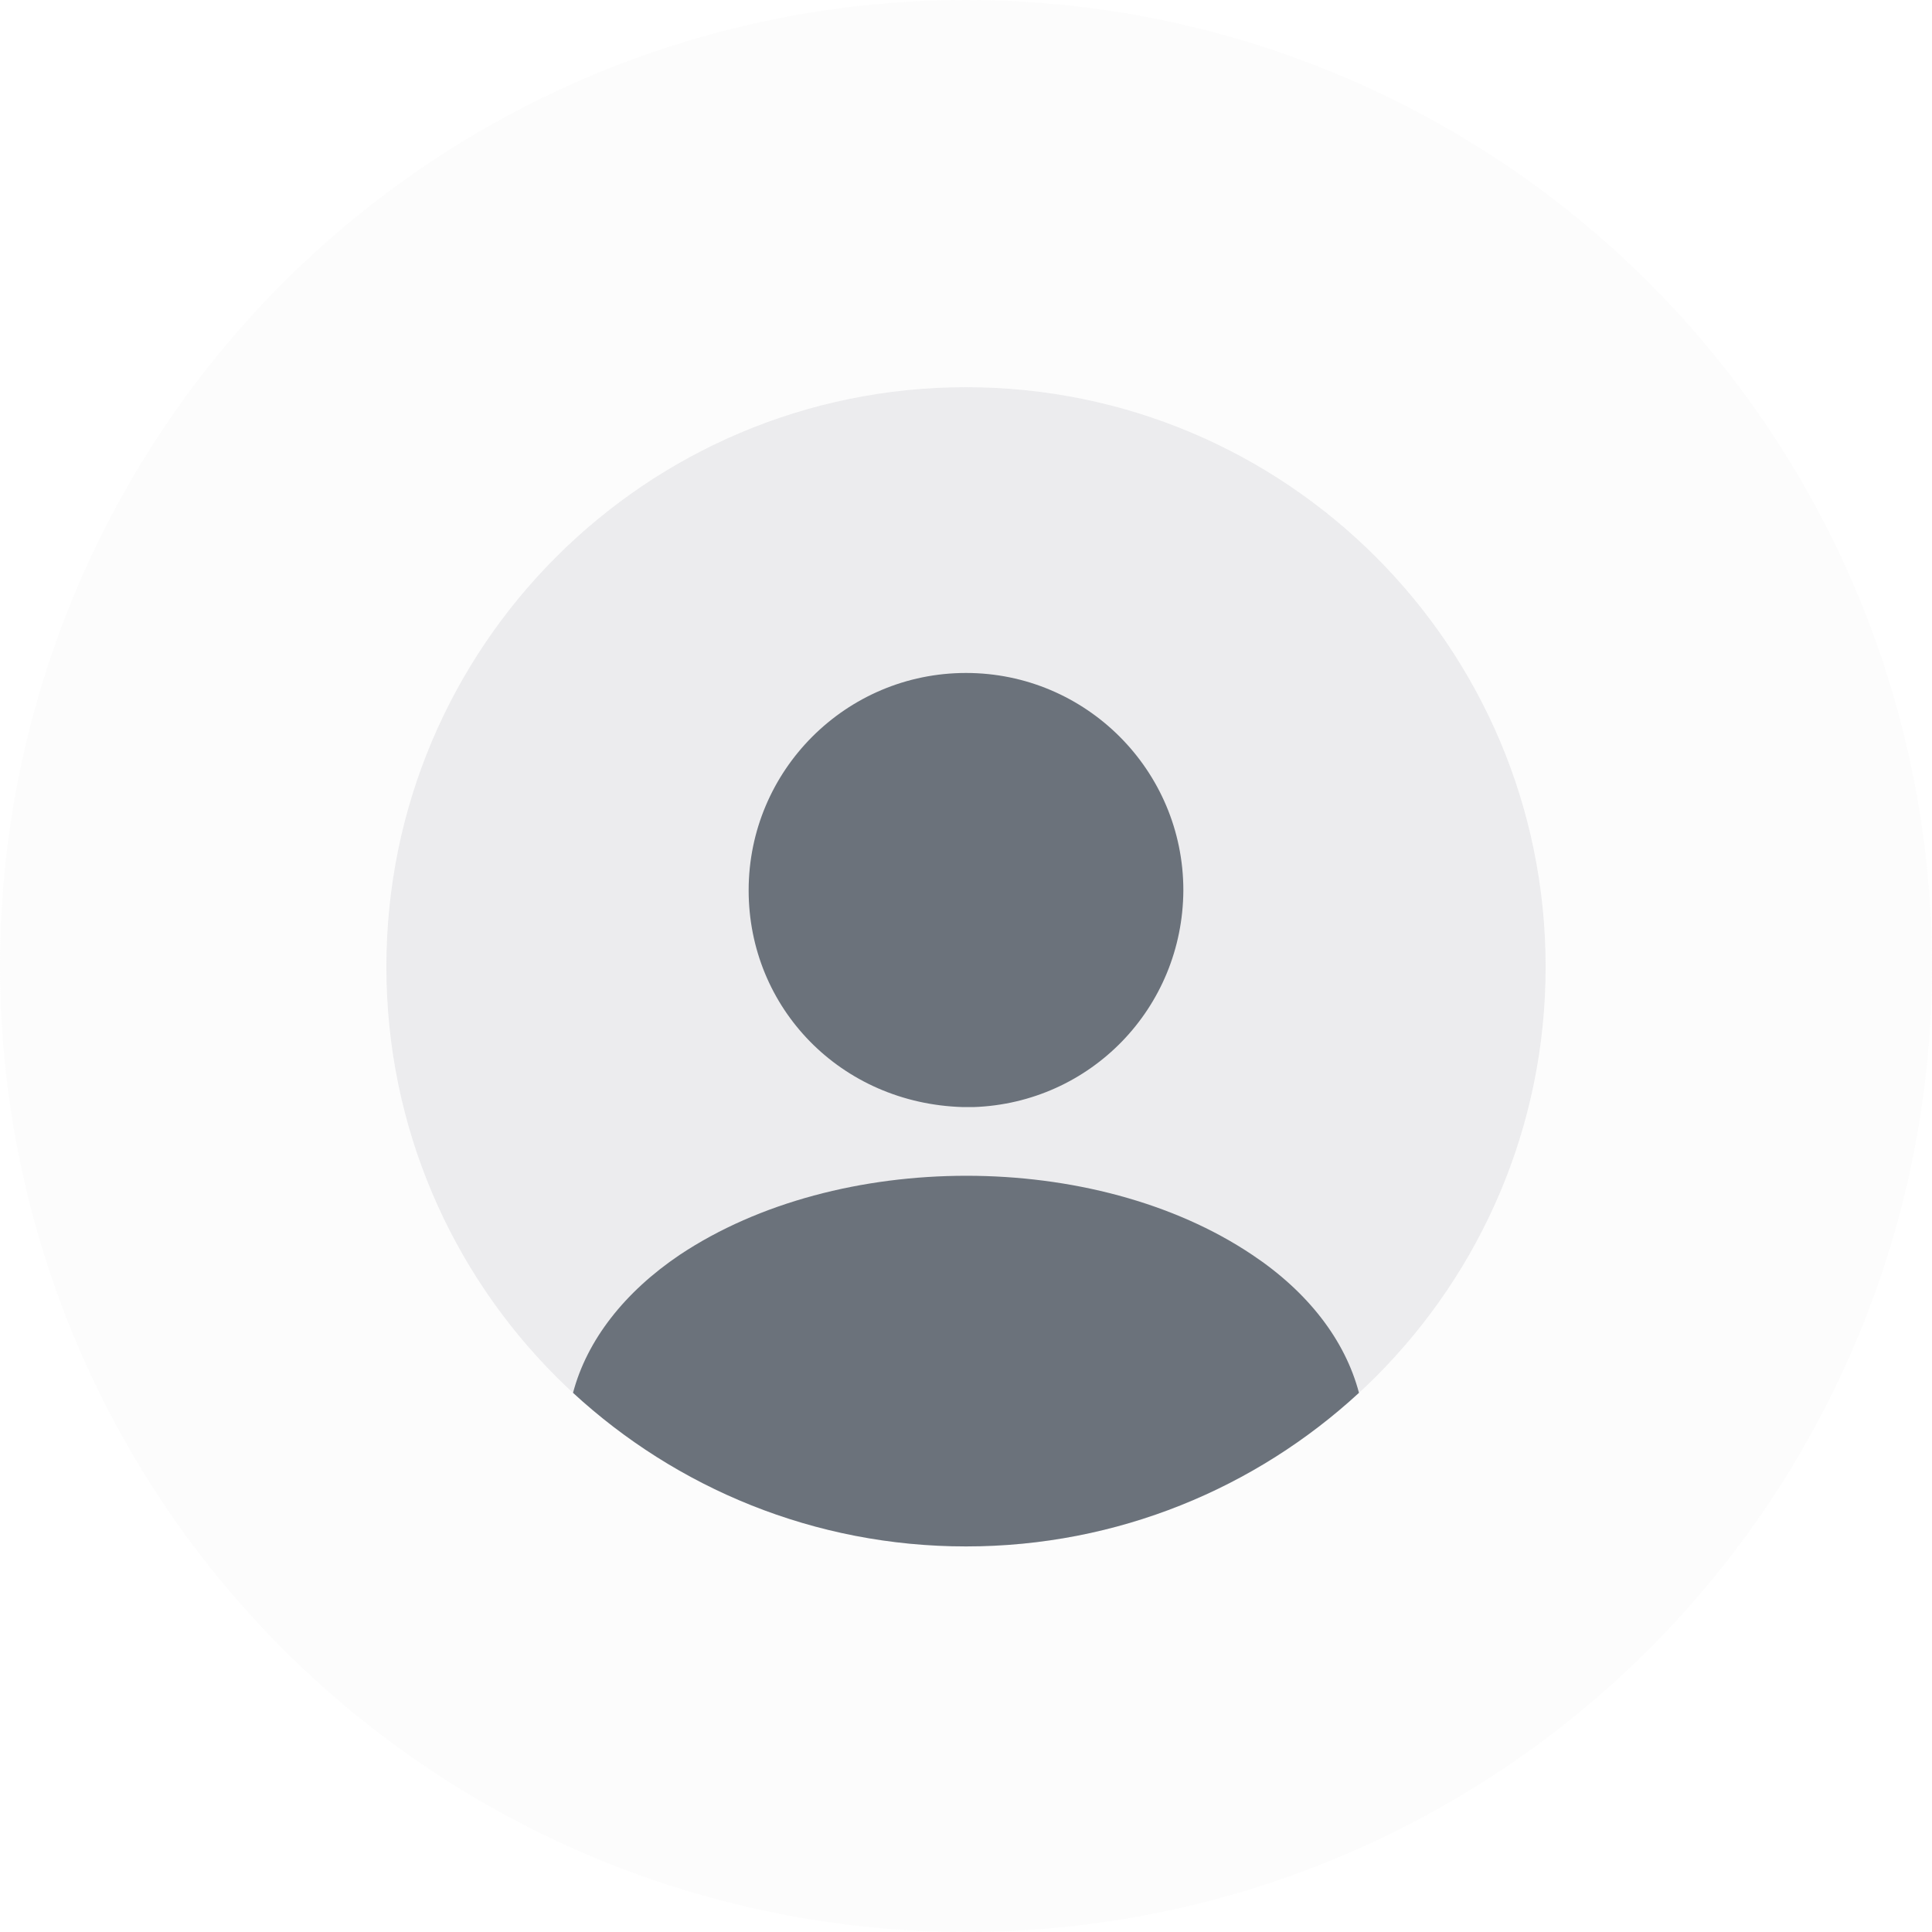 <svg width="40" height="40" viewBox="0 0 40 40" fill="none" xmlns="http://www.w3.org/2000/svg">
<circle opacity="0.1" cx="20" cy="20" r="20" fill="#DCDCE1"/>
<path opacity="0.5" d="M20 32.017C26.628 32.017 32 26.644 32 20.017C32 13.389 26.628 8.017 20 8.017C13.373 8.017 8 13.389 8 20.017C8 26.644 13.373 32.017 20 32.017Z" fill="#DCDCE1"/>
<path d="M20 13.933C17.516 13.933 15.5 15.949 15.5 18.433C15.5 20.869 17.408 22.849 19.94 22.921C19.976 22.921 20.024 22.921 20.048 22.921C20.072 22.921 20.108 22.921 20.132 22.921C20.144 22.921 20.156 22.921 20.156 22.921C22.58 22.837 24.488 20.869 24.5 18.433C24.5 15.949 22.484 13.933 20 13.933Z" fill="#6B727B"/>
<path d="M28.136 28.837C26 30.805 23.144 32.017 20 32.017C16.856 32.017 14 30.805 11.864 28.837C12.152 27.745 12.932 26.749 14.072 25.981C17.348 23.797 22.676 23.797 25.928 25.981C27.08 26.749 27.848 27.745 28.136 28.837Z" fill="#6B727B"/>
</svg>
